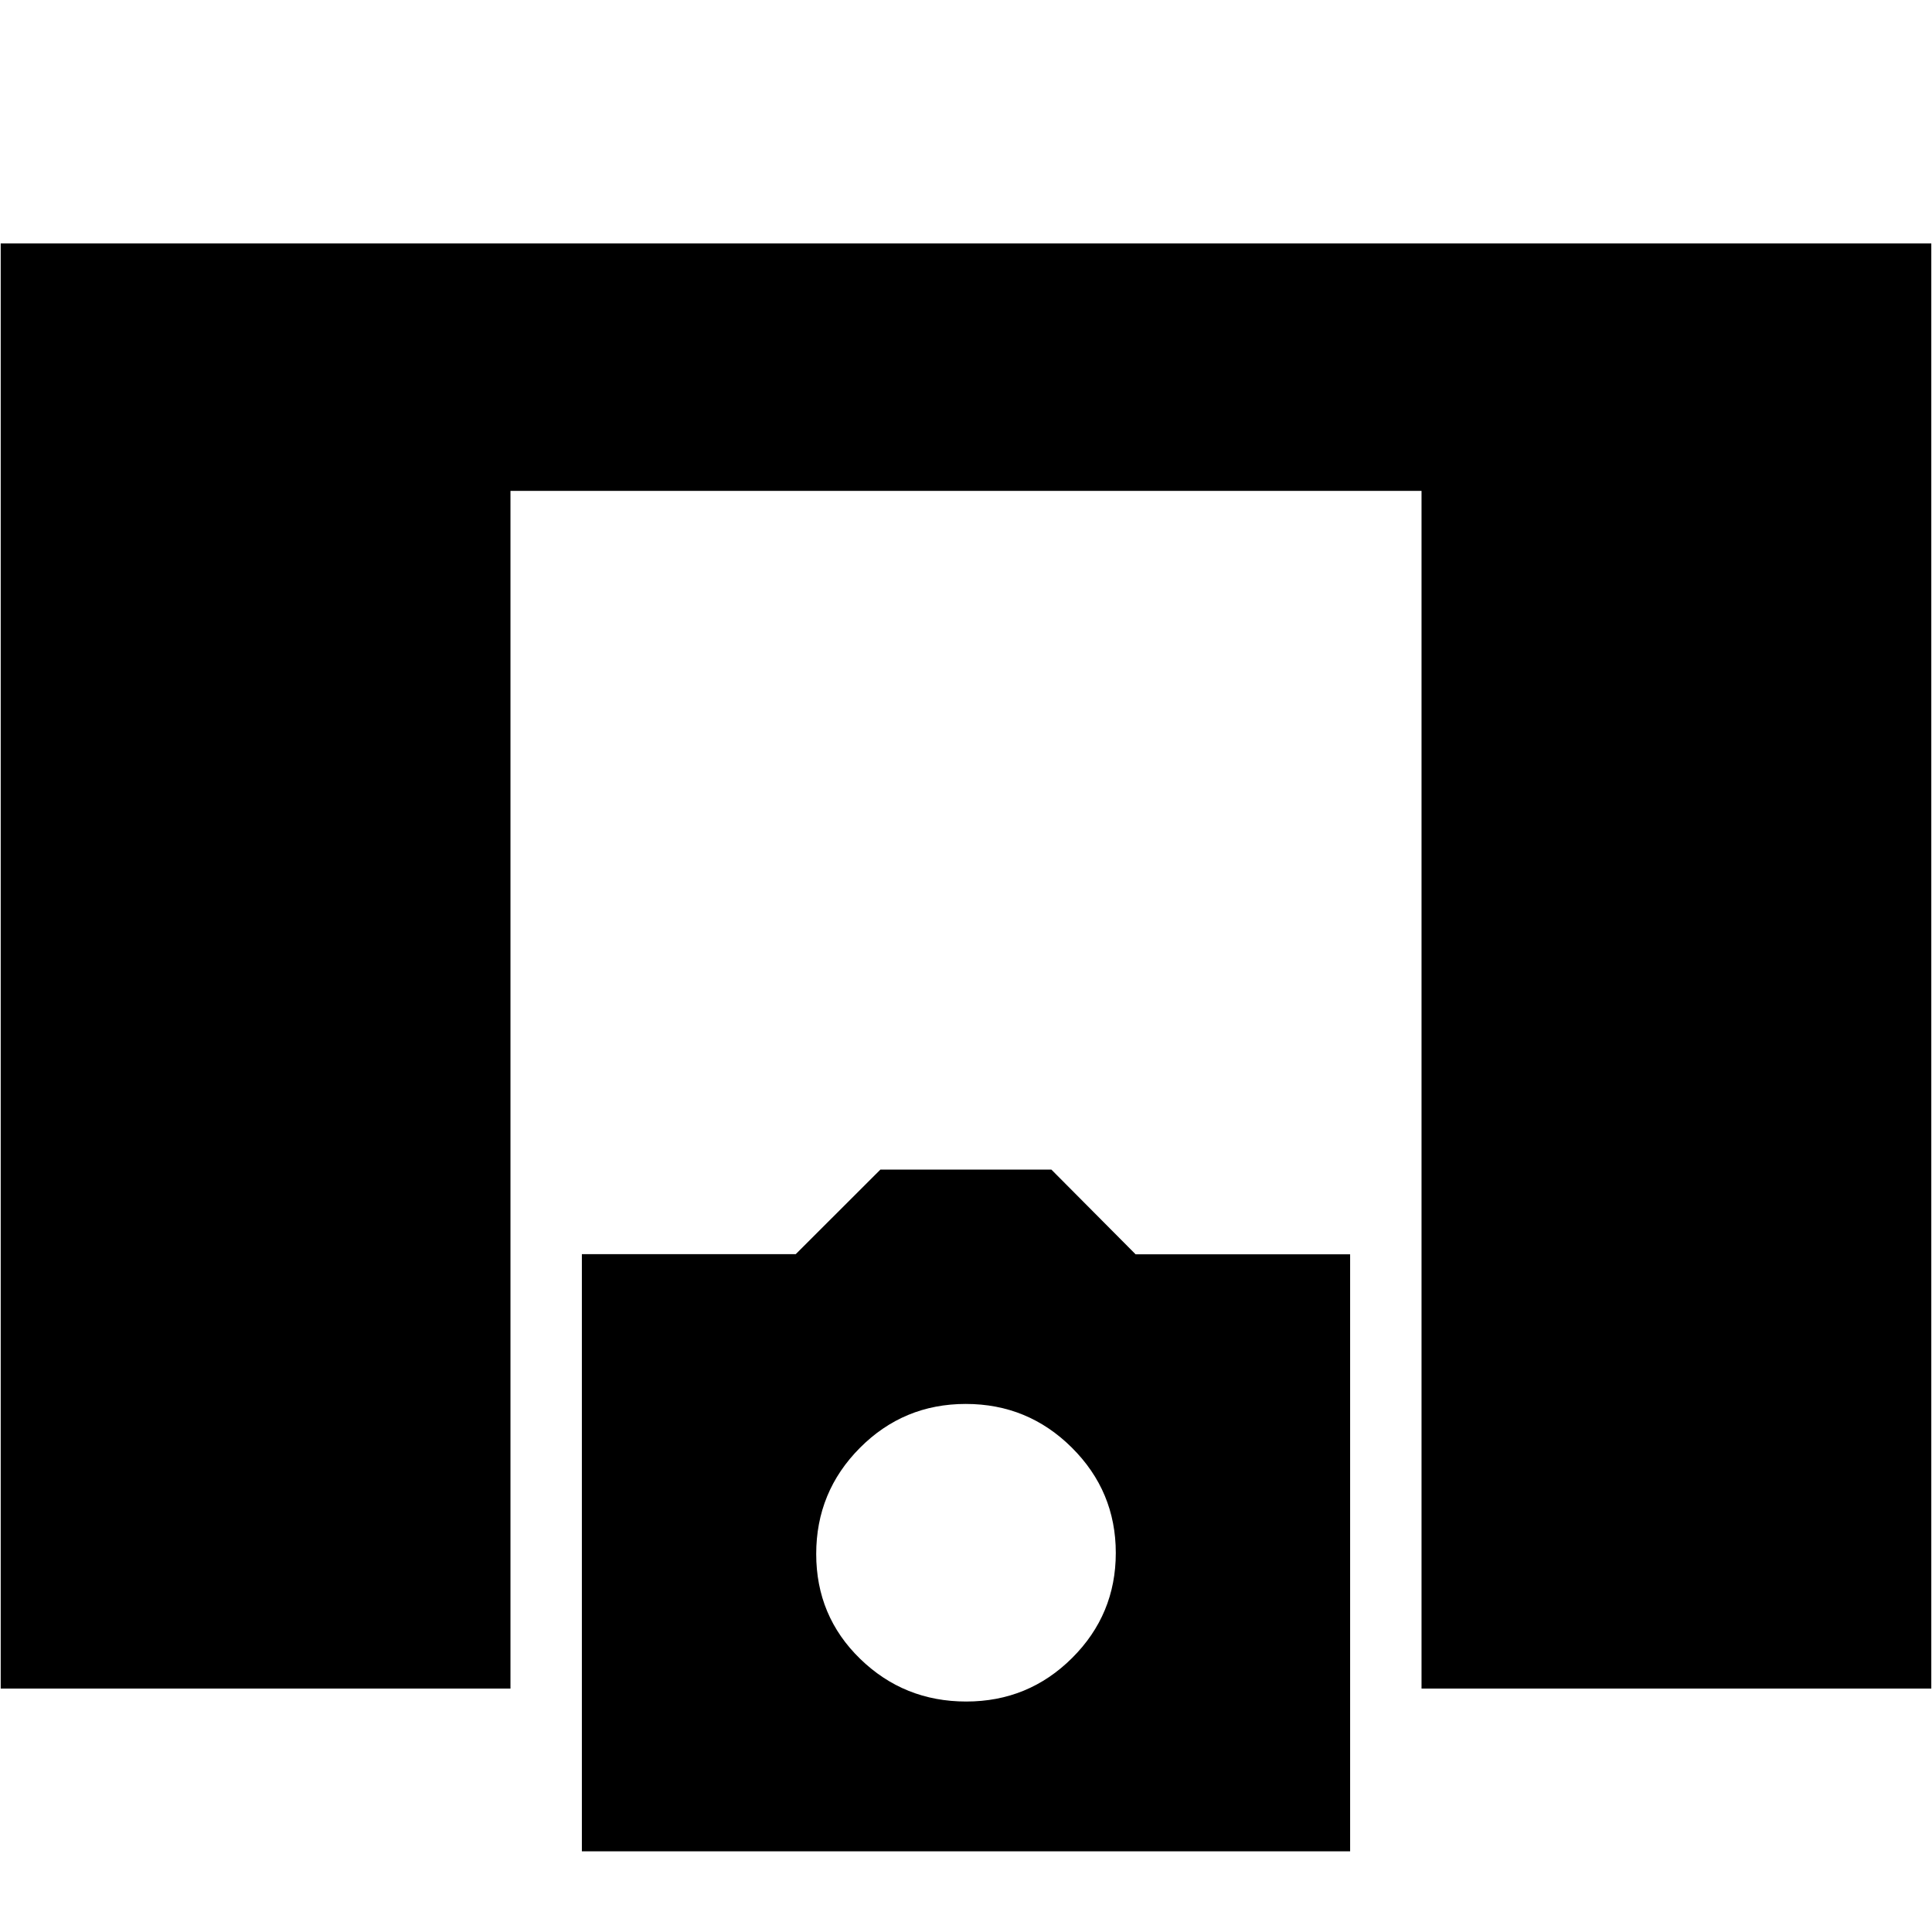 <svg xmlns="http://www.w3.org/2000/svg" height="24" viewBox="0 -960 960 960" width="24"><path d="M.35-120.96v-718.08h959.3v718.08h-253.3v-595.13h-452.7v595.13H.35Zm288.78 80.87v-296.74h106.28l42.05-42h84.97l41.84 42.08h106.6v296.66H289.13Zm190.99-74.43q30.88 0 52.6-21.63 21.71-21.62 21.71-52.21 0-30.6-21.83-52.31-21.83-21.72-52.72-21.72-30.88 0-52.6 21.83-21.71 21.83-21.71 52.72 0 30.88 21.83 52.1 21.83 21.22 52.72 21.22Z"/></svg>